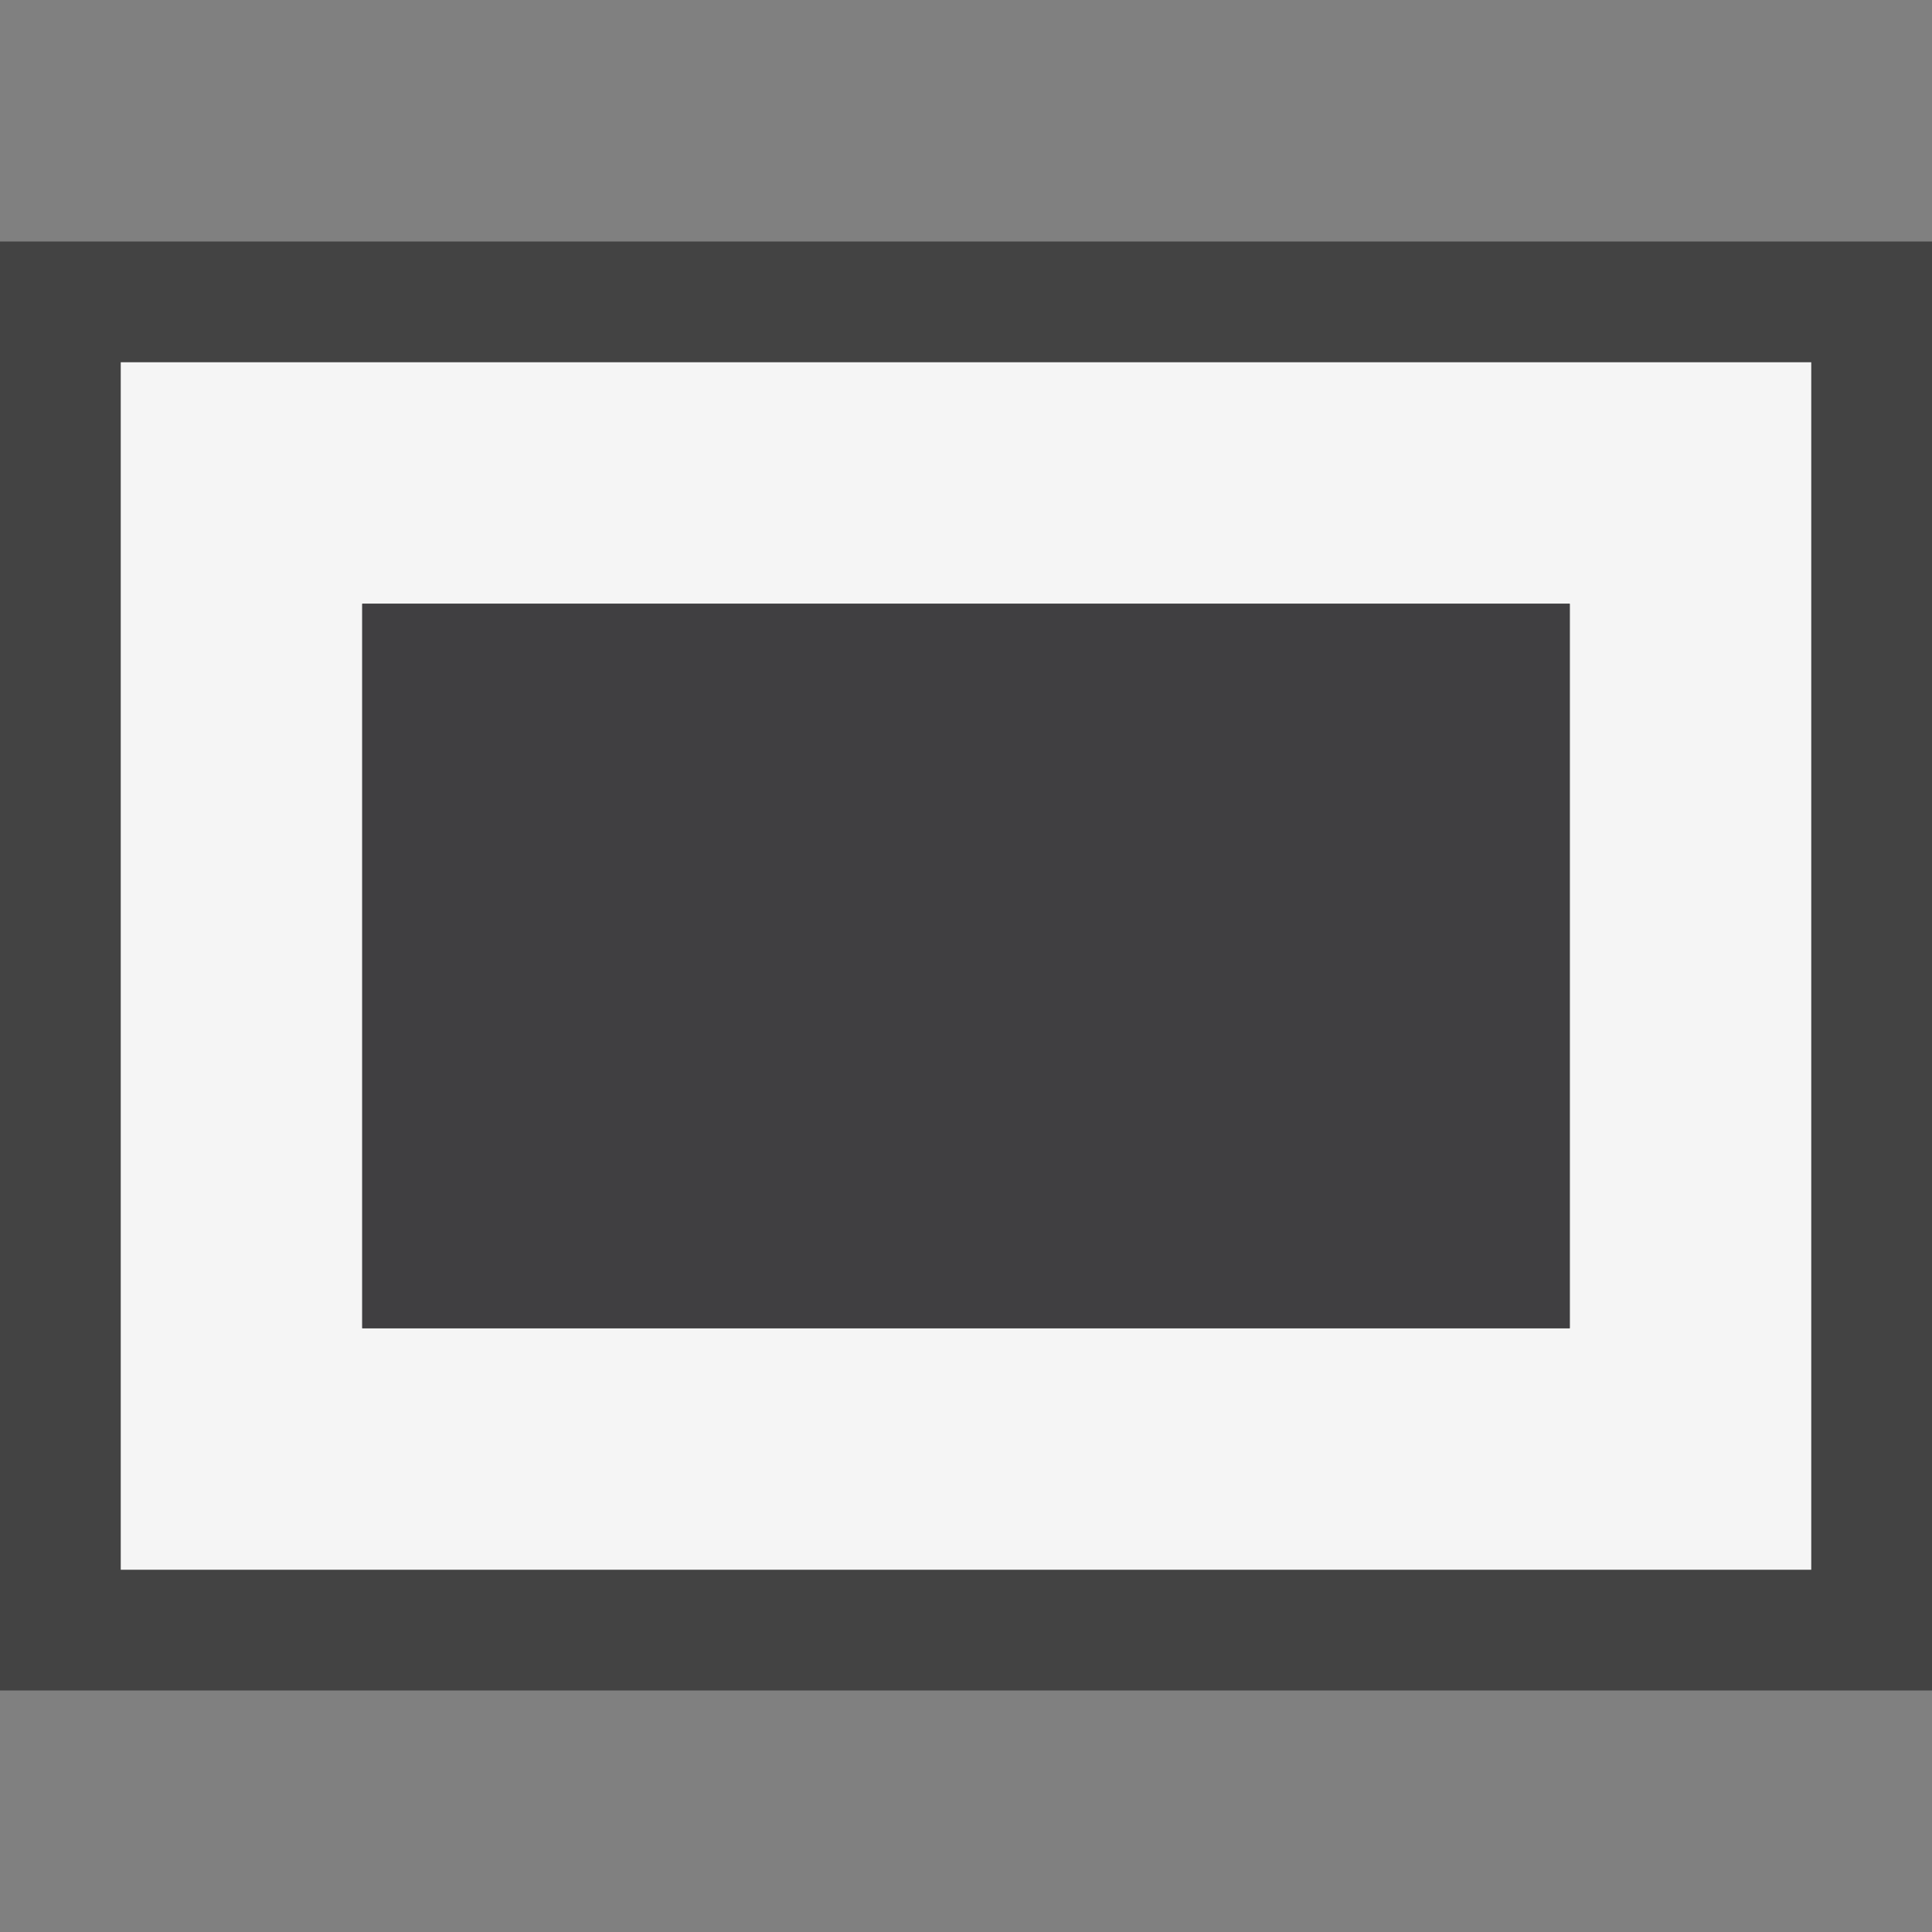 <svg xmlns="http://www.w3.org/2000/svg" viewBox="0 0 16 16"><rect x="0" y="0" width="16" height="16" fill="#808080" stroke="none"/><style>.st0{opacity:0}.st0,.st1{fill:#434343}.st2{fill:#f5f5f5}.st3{fill:#403F41}</style><g id="outline"><path class="st0" d="M0 0h16v16H0z"/><path class="st1" d="M0 2h16v12H0z"/></g><path class="st2" d="M1 3v10h14V3H1zm12 8H3V5h10v6z" id="icon_x5F_bg"/><path class="st3" d="M3 5h10v6H3z" id="icon_x5F_fg"/></svg>